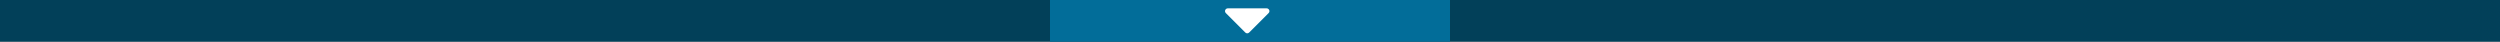 <?xml version="1.0" encoding="UTF-8" standalone="no"?>
<svg width="300px" height="5px" viewBox="0 0 300 5" version="1.1" xmlns="http://www.w3.org/2000/svg" xmlns:xlink="http://www.w3.org/1999/xlink">
    <rect x="0" y="0" width="300" height="5" fill="#808080" stroke="none"/>
    <!-- Generator: Sketch 40.2 (33826) - http://www.bohemiancoding.com/sketch -->
    <title>spltr-2</title>
    <desc>Created with Sketch.</desc>
    <defs></defs>
    <g id="Components" stroke="none" stroke-width="1" fill="none" fill-rule="evenodd">
        <g id="Layouts" transform="translate(-428, -1243)">
            <g id="spltr-2" transform="translate(578, 1245.5) rotate(-90) translate(-578, -1245.5) translate(575.5, 1095.5)">
                <rect id="Rectangle-24" fill="#024059" x="0" y="0" width="5" height="300"></rect>
                <rect id="Rectangle-25" fill="#026D99" x="0" y="126" width="5" height="48"></rect>
                <path d="M4,147.333 L4,152 C4,152.09 3.967,152.168 3.901,152.234 C3.835,152.3 3.757,152.333 3.667,152.333 C3.576,152.333 3.498,152.3 3.432,152.234 L1.099,149.901 C1.033,149.835 1,149.757 1,149.667 C1,149.576 1.033,149.498 1.099,149.432 L3.432,147.099 C3.498,147.033 3.576,147 3.667,147 C3.757,147 3.835,147.033 3.901,147.099 C3.967,147.165 4,147.243 4,147.333 Z" id="" fill="#FFFFFF"></path>
            </g>
        </g>
    </g>
</svg>